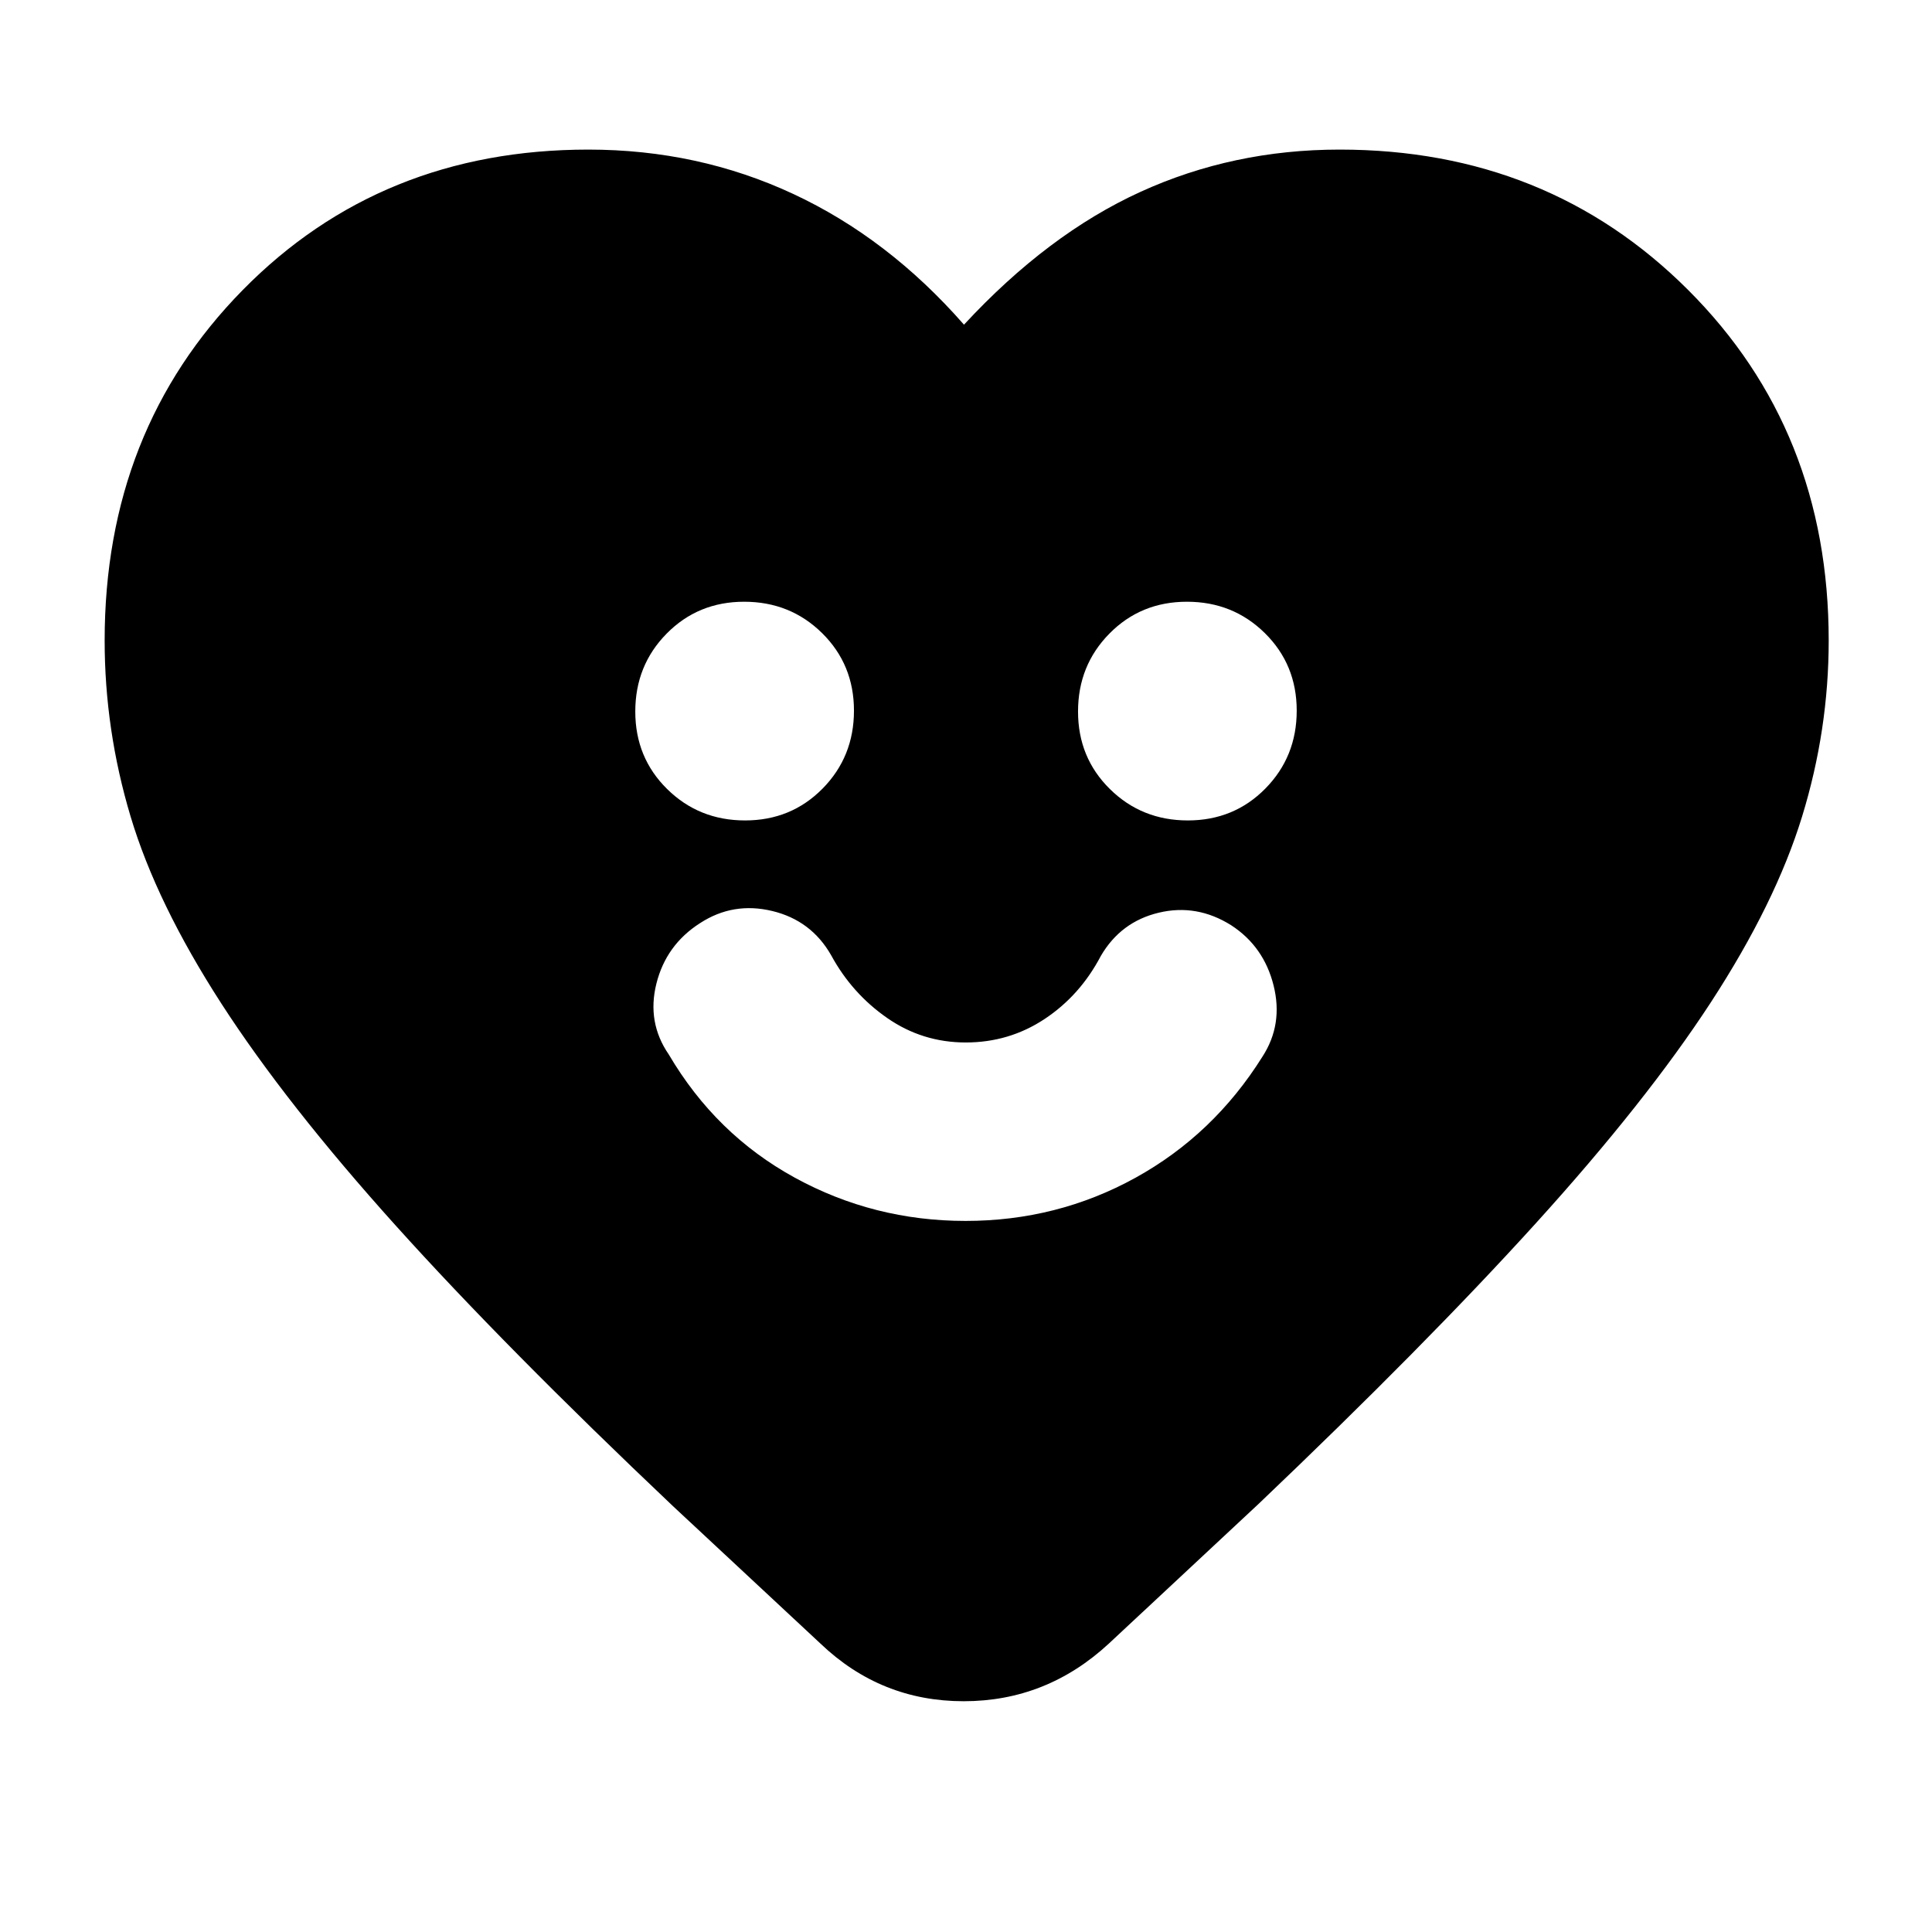 <svg xmlns="http://www.w3.org/2000/svg" height="40" viewBox="0 -960 960 960" width="40"><path d="M479.75-353.33q45.58 0 84.45-21.44 38.86-21.45 63.13-60.23 10.34-16 5.5-35.35t-21.05-29.89q-17.11-10.76-36-6.25T547-485q-10.33 19.67-27.94 31.33Q501.45-442 479.89-442q-21.56 0-39.06-12.17-17.5-12.16-27.83-31.16-9.89-17.34-29.28-22-19.39-4.67-35.82 6-16.9 10.77-21.73 30.05-4.84 19.28 6.16 35.28 23.34 39.67 62.58 61.17 39.25 21.5 84.84 21.5Zm-109.53-199q22.91 0 38.51-15.82 15.6-15.82 15.6-38.73 0-22.91-15.82-38.52-15.82-15.6-38.73-15.6-22.91 0-38.51 15.82-15.6 15.82-15.6 38.73 0 22.91 15.82 38.51 15.82 15.61 38.73 15.61Zm220 0q22.91 0 38.51-15.82 15.6-15.82 15.6-38.73 0-22.91-15.82-38.52-15.82-15.6-38.73-15.6-22.91 0-38.51 15.82-15.6 15.82-15.6 38.73 0 22.91 15.82 38.51 15.82 15.61 38.73 15.61ZM479-798.67q41.67-45 87.7-66 46.04-21 98.97-21 103.34 0 173.17 69.77 69.83 69.76 69.83 174.17 0 44.4-13.22 87.45-13.23 43.06-45.34 92.34-32.11 49.27-86.89 109.69-54.78 60.42-137.89 139.58L551-143.33q-30.97 28.66-72.15 28.66-41.18 0-71.18-28.66l-73.34-68.34q-83.24-78.86-137.69-139.34-54.45-60.48-86.66-110.34-32.2-49.87-45.09-92.93Q52-597.33 52-641.73q0-104.41 68.62-174.17 68.61-69.77 171.71-69.77 54.51 0 101.75 22 47.25 22 84.92 65Z"/></svg>